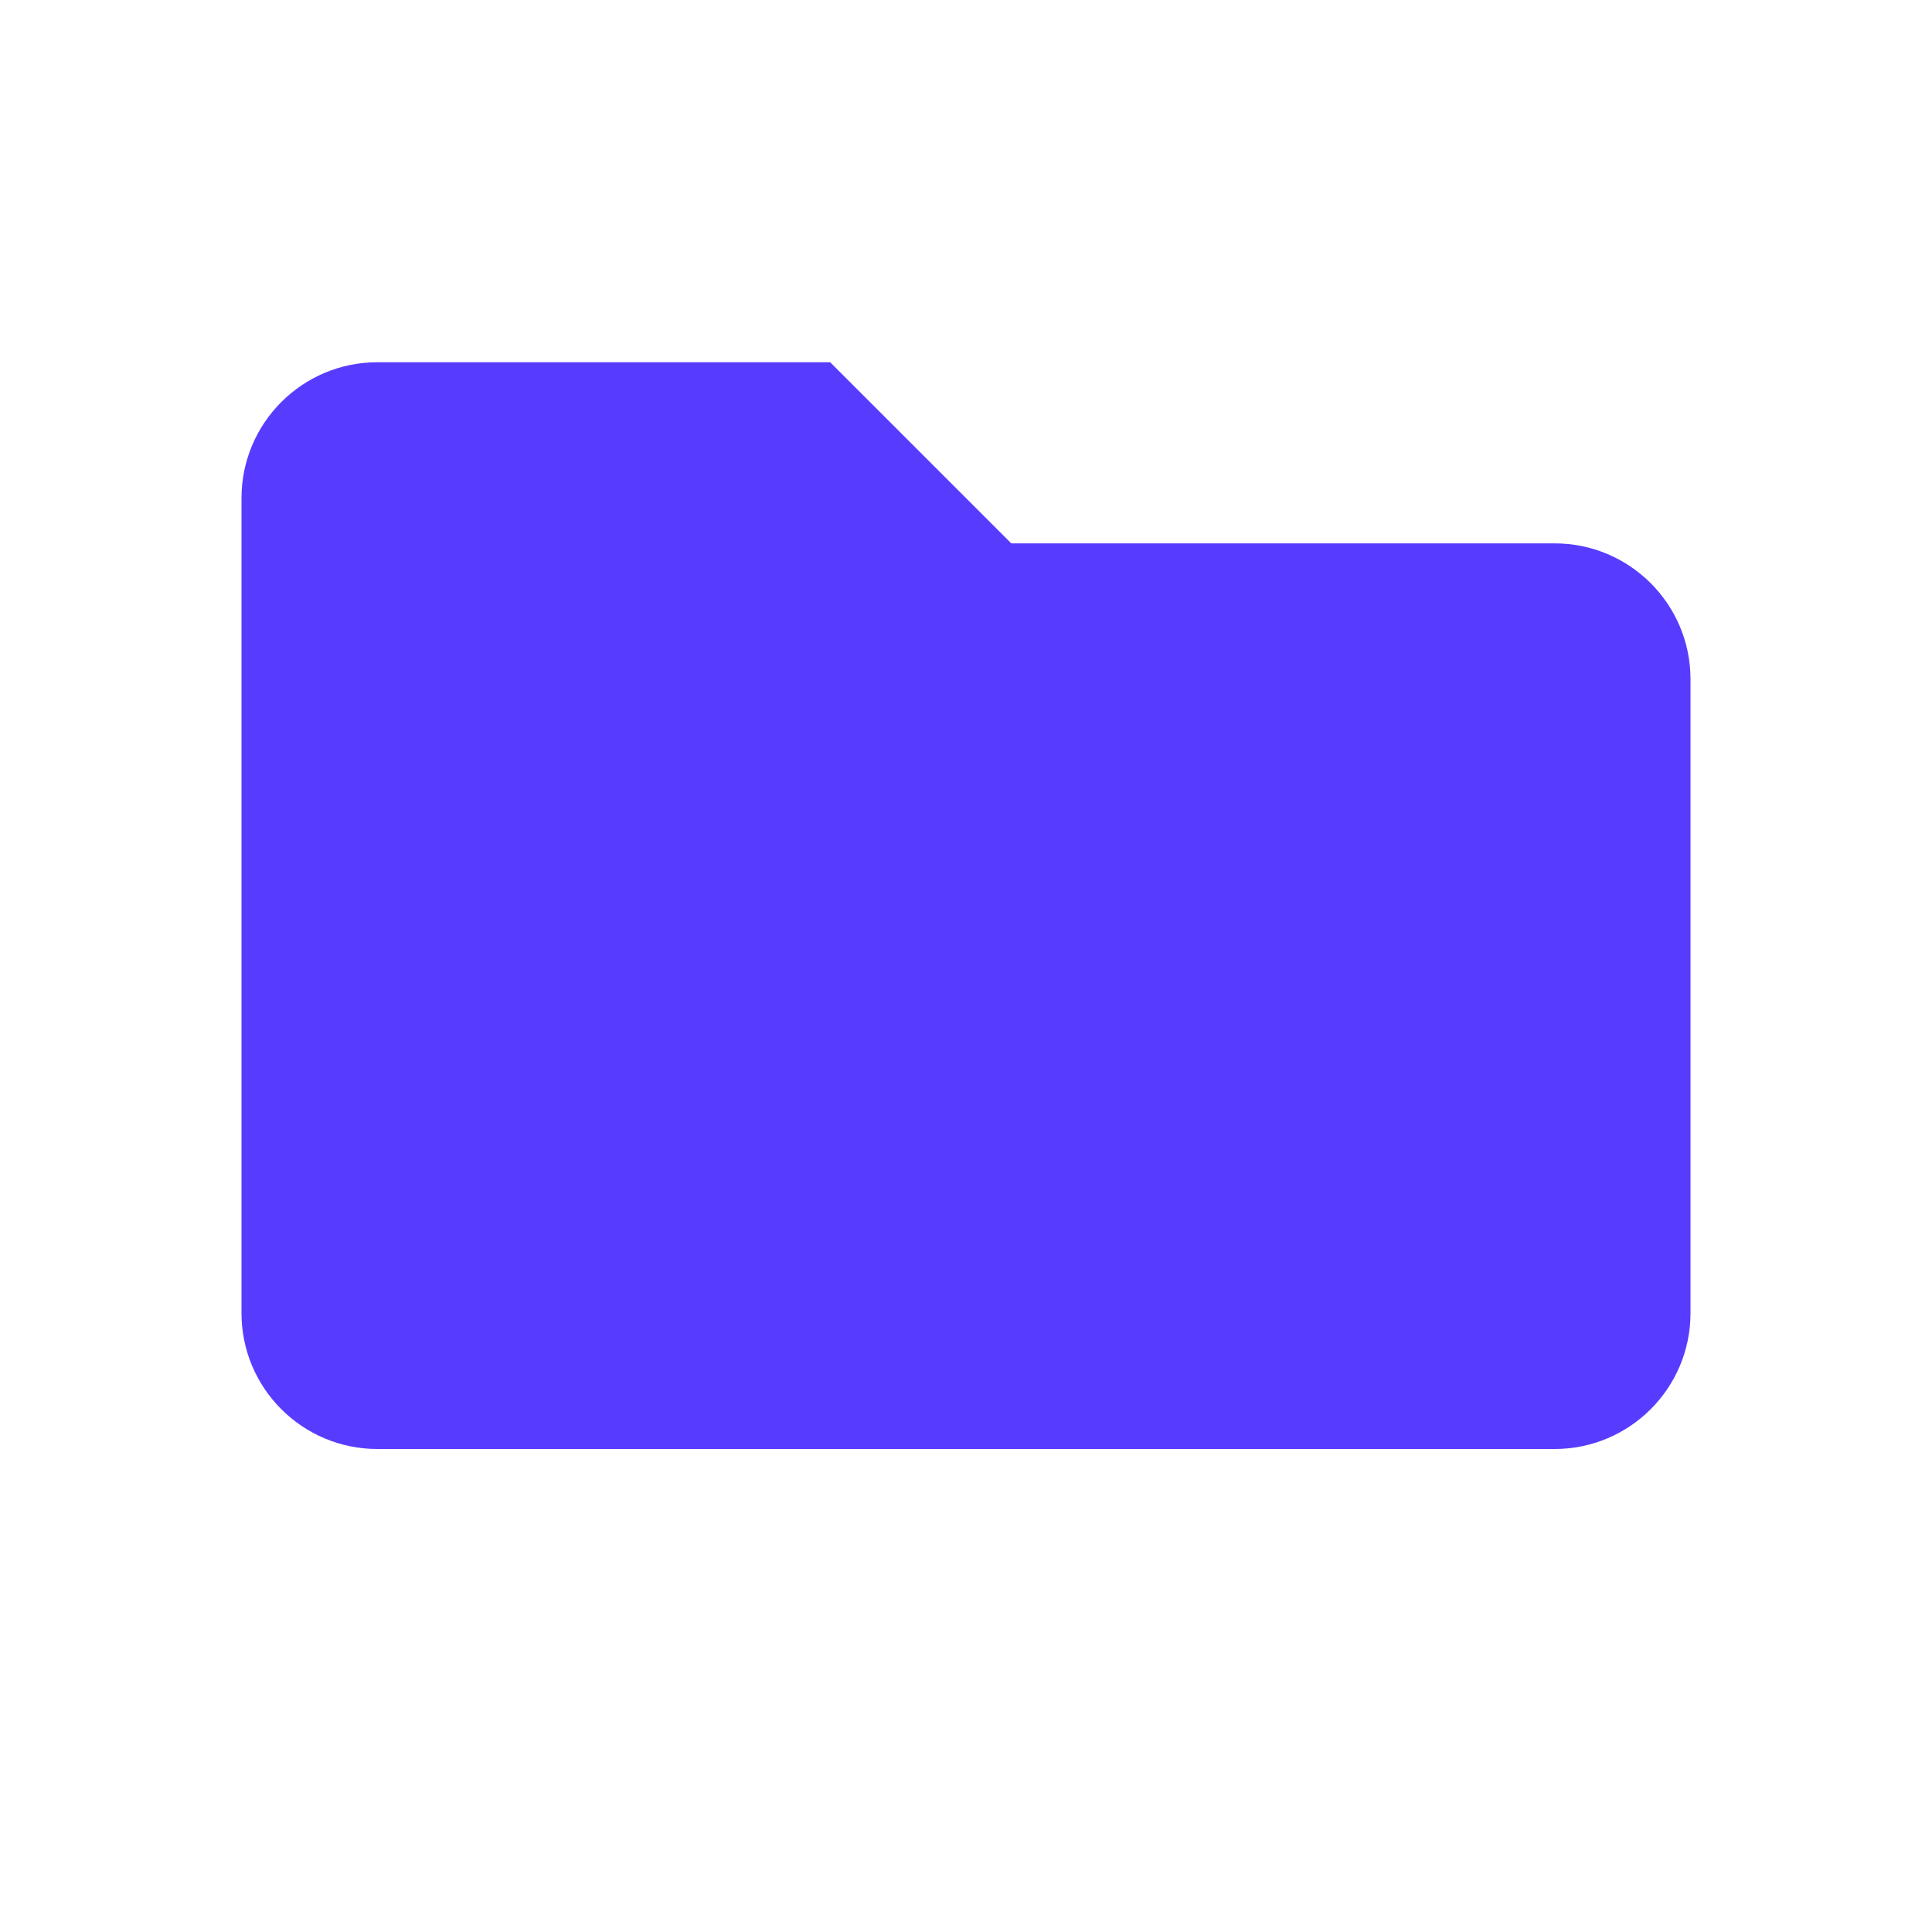 <svg width="16" height="16" viewBox="0 0 16 16" fill="none" xmlns="http://www.w3.org/2000/svg">
<path d="M12.875 4.5H8.375L6.875 3H3.125C2.504 3 2 3.504 2 4.125V10.875C2 11.496 2.504 12 3.125 12H12.875C13.496 12 14 11.496 14 10.875V5.625C14 5.004 13.496 4.5 12.875 4.5Z" fill="#573CFF"/>
</svg>

